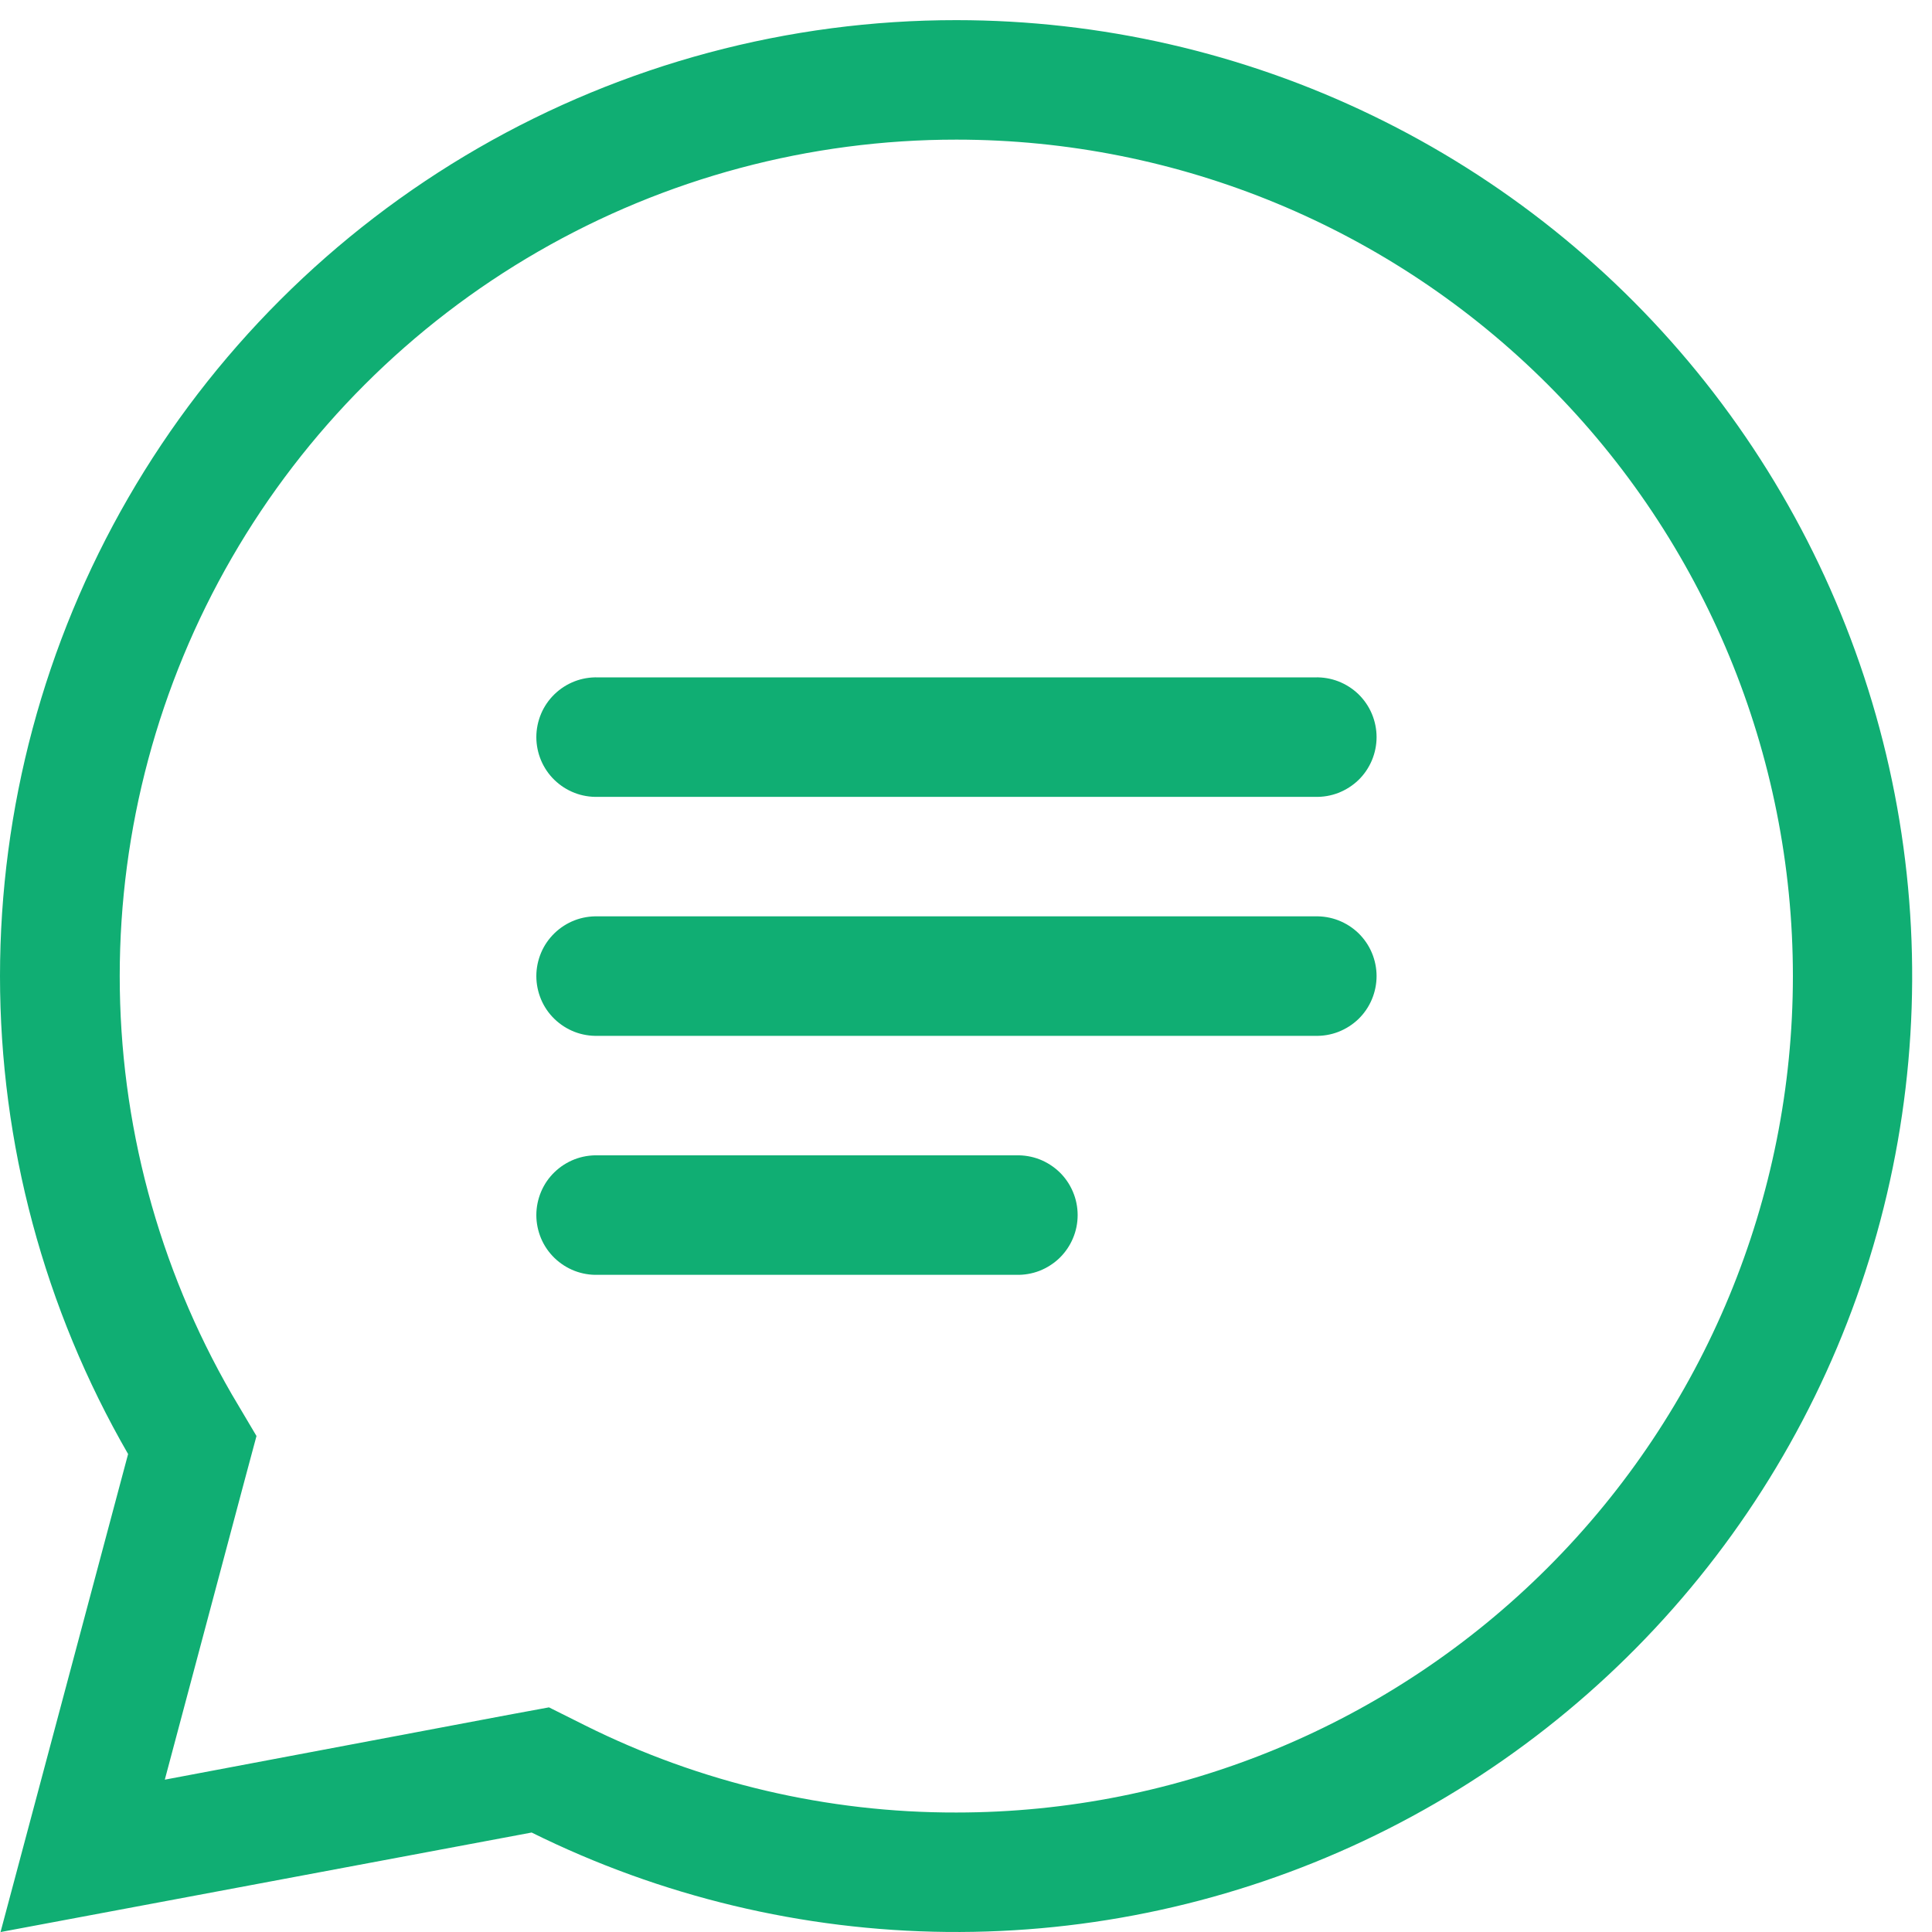 <svg width="33" height="33" viewBox="0 0 33 33" fill="none" xmlns="http://www.w3.org/2000/svg">
<path d="M22.46 13.611H10.214C10.077 13.615 9.941 13.592 9.814 13.543C9.686 13.493 9.57 13.419 9.472 13.324C9.373 13.229 9.295 13.114 9.242 12.989C9.189 12.863 9.161 12.727 9.161 12.591C9.161 12.454 9.189 12.318 9.242 12.192C9.295 12.066 9.373 11.953 9.472 11.857C9.57 11.762 9.686 11.688 9.814 11.638C9.941 11.589 10.077 11.566 10.214 11.57H22.46C22.597 11.566 22.733 11.589 22.86 11.638C22.988 11.688 23.104 11.762 23.203 11.857C23.301 11.953 23.379 12.066 23.432 12.192C23.485 12.318 23.513 12.454 23.513 12.591C23.513 12.727 23.485 12.863 23.432 12.989C23.379 13.114 23.301 13.229 23.203 13.324C23.104 13.419 22.988 13.493 22.86 13.543C22.733 13.592 22.597 13.615 22.46 13.611" fill="#10AE73"/>
<path d="M22.46 17.693H10.214C10.077 17.697 9.941 17.674 9.814 17.625C9.686 17.575 9.57 17.501 9.472 17.406C9.373 17.311 9.295 17.197 9.242 17.071C9.189 16.945 9.161 16.809 9.161 16.672C9.161 16.536 9.189 16.4 9.242 16.274C9.295 16.148 9.373 16.035 9.472 15.939C9.57 15.844 9.686 15.77 9.814 15.72C9.941 15.671 10.077 15.648 10.214 15.652H22.46C22.597 15.648 22.733 15.671 22.86 15.72C22.988 15.77 23.104 15.844 23.203 15.939C23.301 16.035 23.379 16.148 23.432 16.274C23.485 16.4 23.513 16.536 23.513 16.672C23.513 16.809 23.485 16.945 23.432 17.071C23.379 17.197 23.301 17.311 23.203 17.406C23.104 17.501 22.988 17.575 22.86 17.625C22.733 17.674 22.597 17.697 22.46 17.693" fill="#10AE73"/>
<path d="M17.354 21.775H10.214C10.077 21.779 9.941 21.756 9.814 21.707C9.686 21.657 9.57 21.583 9.472 21.488C9.373 21.392 9.295 21.279 9.242 21.153C9.189 21.027 9.161 20.891 9.161 20.755C9.161 20.618 9.189 20.482 9.242 20.356C9.295 20.23 9.373 20.116 9.472 20.021C9.57 19.926 9.686 19.852 9.814 19.802C9.941 19.753 10.077 19.73 10.214 19.734H17.354C17.491 19.73 17.627 19.753 17.755 19.802C17.882 19.852 17.998 19.926 18.097 20.021C18.195 20.116 18.273 20.23 18.326 20.356C18.38 20.482 18.407 20.618 18.407 20.755C18.407 20.891 18.38 21.027 18.326 21.153C18.273 21.279 18.195 21.392 18.097 21.488C17.998 21.583 17.882 21.657 17.755 21.707C17.627 21.756 17.491 21.779 17.354 21.775" fill="#10AE73"/>
<path d="M16.337 2.385C20.126 2.385 23.76 3.89 26.439 6.57C29.119 9.249 30.624 12.883 30.624 16.672C30.624 20.461 29.119 24.095 26.439 26.774C23.76 29.454 20.126 30.959 16.337 30.959C14.134 30.964 11.96 30.453 9.989 29.469L9.377 29.163L8.683 29.291L2.815 30.398L4.162 25.344L4.381 24.528L3.958 23.814C2.704 21.642 2.044 19.178 2.045 16.669C2.045 14.161 2.706 11.697 3.961 9.525C5.215 7.354 7.02 5.55 9.192 4.297C11.365 3.043 13.829 2.384 16.337 2.385ZM16.337 0.344C13.47 0.342 10.653 1.096 8.17 2.528C5.687 3.961 3.624 6.022 2.19 8.504C0.756 10.987 0.001 13.803 0 16.67C0 19.537 0.755 22.353 2.188 24.836L0.009 33.001L9.081 31.301C11.286 32.394 13.709 32.974 16.169 32.999C18.63 33.024 21.064 32.492 23.291 31.444C25.517 30.395 27.477 28.857 29.025 26.944C30.573 25.032 31.669 22.794 32.23 20.398C32.792 18.002 32.805 15.511 32.268 13.109C31.731 10.708 30.658 8.459 29.13 6.53C27.602 4.602 25.657 3.044 23.442 1.973C21.227 0.901 18.798 0.345 16.337 0.344V0.344Z" fill="#10AE73"/>
</svg>
